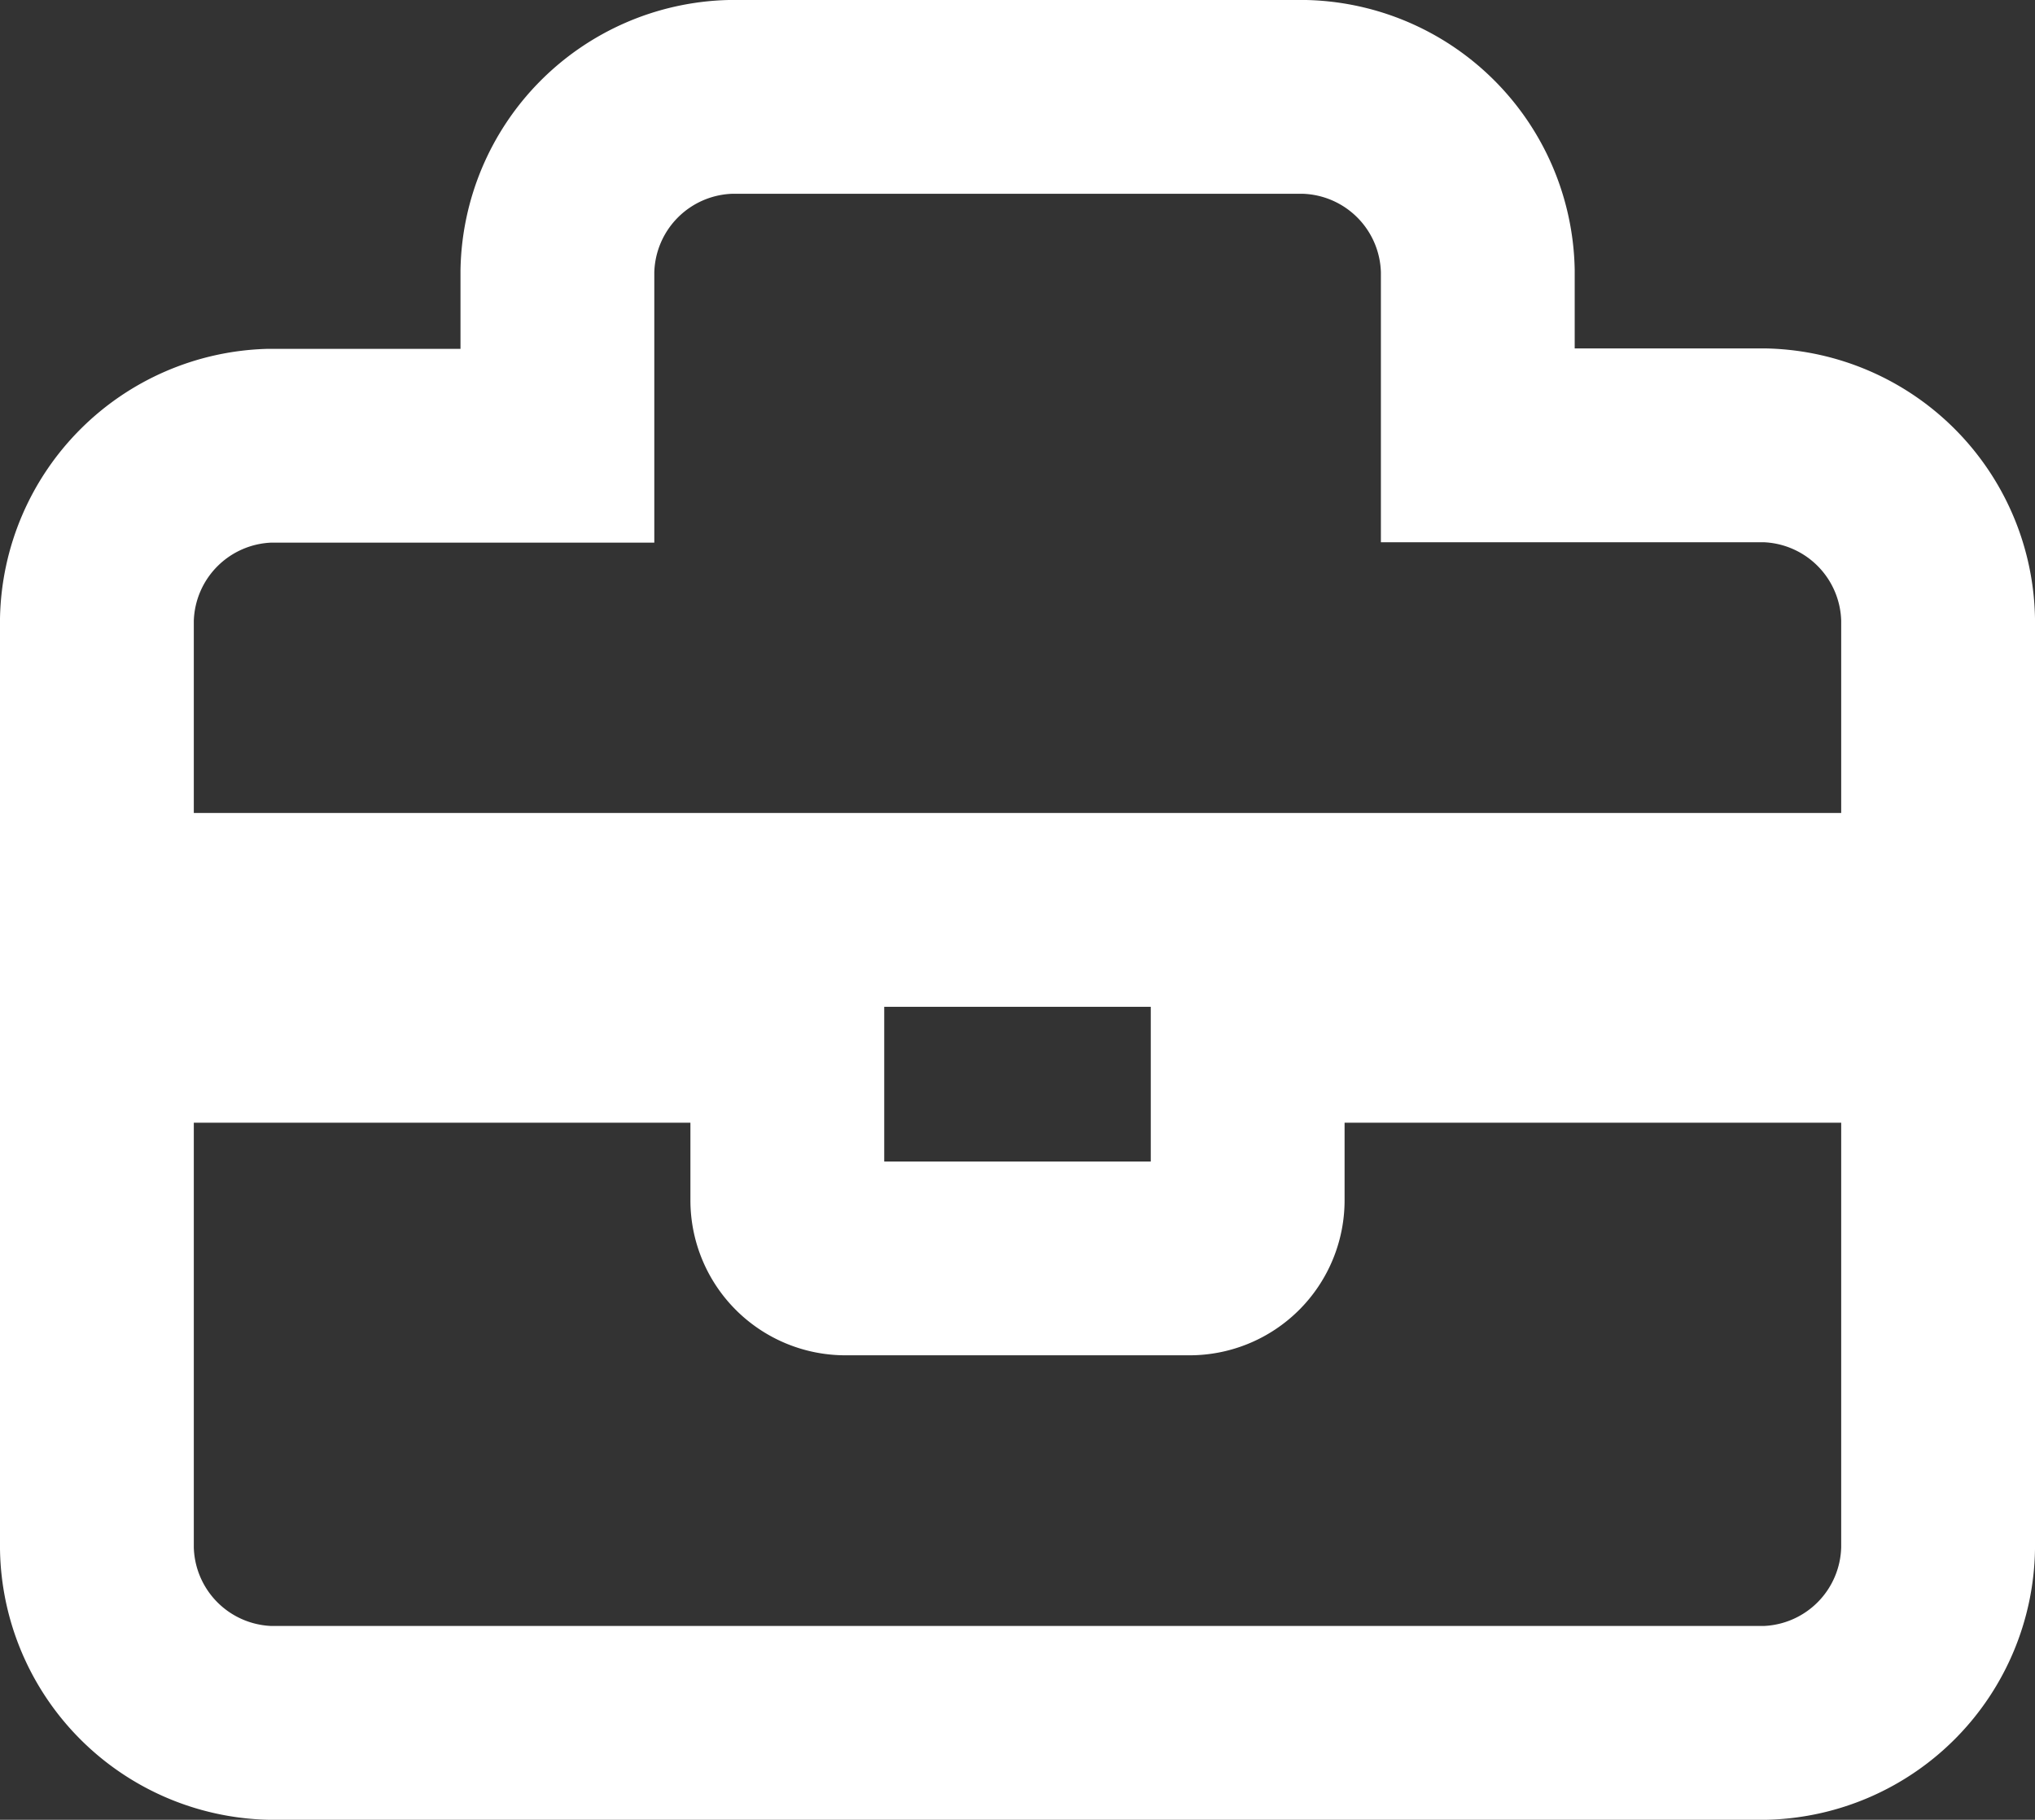 <svg xmlns="http://www.w3.org/2000/svg" width="31.5" height="28.17" viewBox="0 0 31.5 28.17">
  <rect x="0" y="0" width="31.5" height="28.17" fill="#333333" stroke="none"/>
  <path id="work_l" d="M17.813,19.33a.9.9,0,0,1-.891.9H11.578a.9.9,0,0,1-.891-.9v-2.7H0v8.09a2.752,2.752,0,0,0,2.672,2.7H25.828a2.752,2.752,0,0,0,2.672-2.7v-8.09H17.813ZM25.828,7.644H21.375v-2.7A2.752,2.752,0,0,0,18.7,2.25H9.8a2.752,2.752,0,0,0-2.672,2.7v2.7H2.672A2.752,2.752,0,0,0,0,10.34v4.495H28.5V10.34A2.752,2.752,0,0,0,25.828,7.644Z" transform="translate(1.5 -0.75)" fill="none" stroke="#fff" stroke-width="3"/>
</svg>
